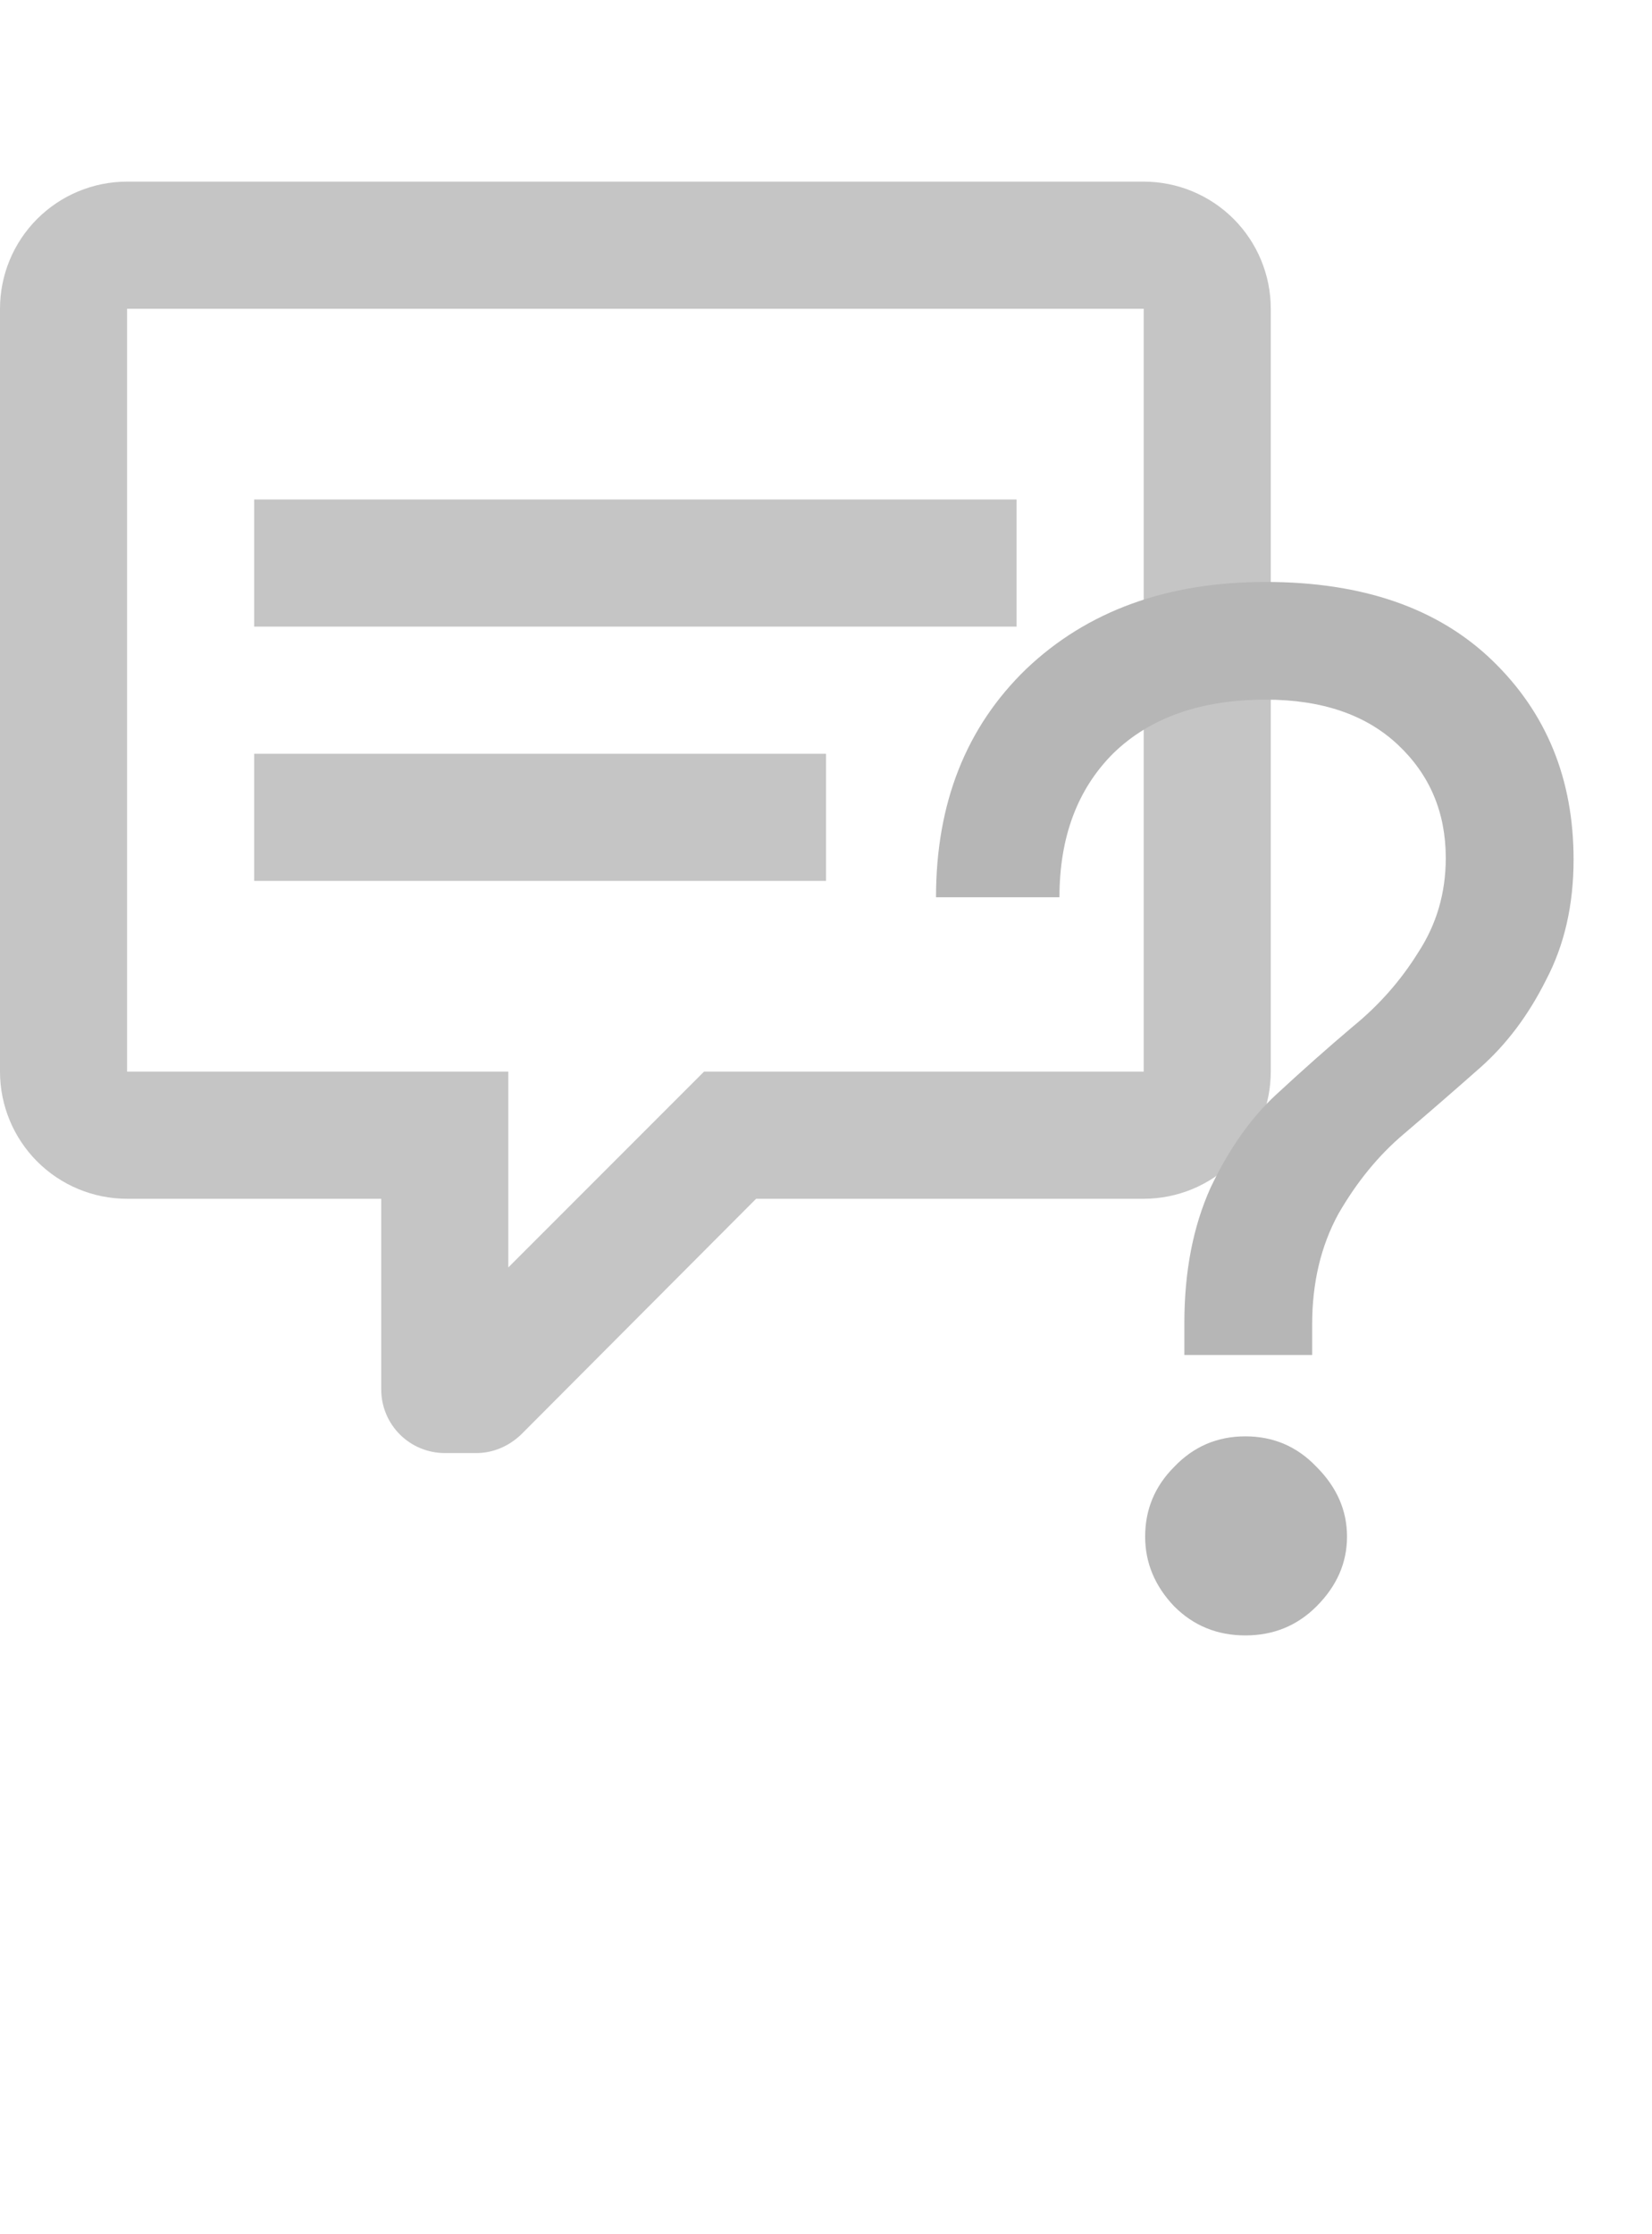 <svg width="91" height="123" viewBox="0 0 91 123" fill="none" xmlns="http://www.w3.org/2000/svg">
<path d="M24.5 80C23.572 80 22.681 79.631 22.025 78.975C21.369 78.319 21 77.428 21 76.5V66H7C5.143 66 3.363 65.263 2.05 63.95C0.737 62.637 0 60.856 0 59V17C0 15.143 0.737 13.363 2.05 12.05C3.363 10.738 5.143 10 7 10H63C64.856 10 66.637 10.738 67.95 12.05C69.263 13.363 70 15.143 70 17V59C70 60.856 69.263 62.637 67.95 63.95C66.637 65.263 64.856 66 63 66H41.65L28.7 78.985C28 79.65 27.125 80 26.25 80H24.5ZM28 59V69.78L38.78 59H63V17H7V59H28ZM14 27.5H56V34.5H14V27.5ZM14 41.5H45.5V48.5H14V41.5Z" fill="#B6B6B6" fill-opacity="0.8"/>
<path d="M65.24 74.6V72.84C65.24 70.013 65.72 67.533 66.68 65.4C67.693 63.267 68.893 61.56 70.28 60.28C71.72 58.947 73.133 57.693 74.52 56.52C75.96 55.347 77.16 53.987 78.12 52.44C79.133 50.893 79.64 49.16 79.64 47.24C79.64 44.733 78.76 42.653 77 41C75.24 39.347 72.813 38.52 69.72 38.52C66.147 38.52 63.347 39.507 61.32 41.48C59.347 43.453 58.36 46.093 58.36 49.4H51.56C51.56 44.227 53.213 40.04 56.52 36.84C59.88 33.64 64.28 32.04 69.72 32.04C75.053 32.04 79.213 33.48 82.2 36.36C85.187 39.24 86.68 42.893 86.68 47.32C86.68 49.827 86.173 52.04 85.16 53.96C84.2 55.88 83 57.48 81.56 58.76C80.173 59.987 78.76 61.213 77.32 62.44C75.933 63.613 74.733 65.08 73.72 66.84C72.76 68.6 72.28 70.627 72.28 72.92V74.6H65.24ZM72.52 88.44C71.453 89.507 70.147 90.04 68.6 90.04C67.053 90.04 65.747 89.507 64.68 88.44C63.613 87.32 63.08 86.04 63.08 84.6C63.08 83.107 63.613 81.827 64.68 80.76C65.747 79.64 67.053 79.08 68.6 79.08C70.147 79.08 71.453 79.64 72.52 80.76C73.64 81.88 74.2 83.16 74.2 84.6C74.2 86.04 73.64 87.32 72.52 88.44Z" fill="#B6B6B6"/>
</svg>
